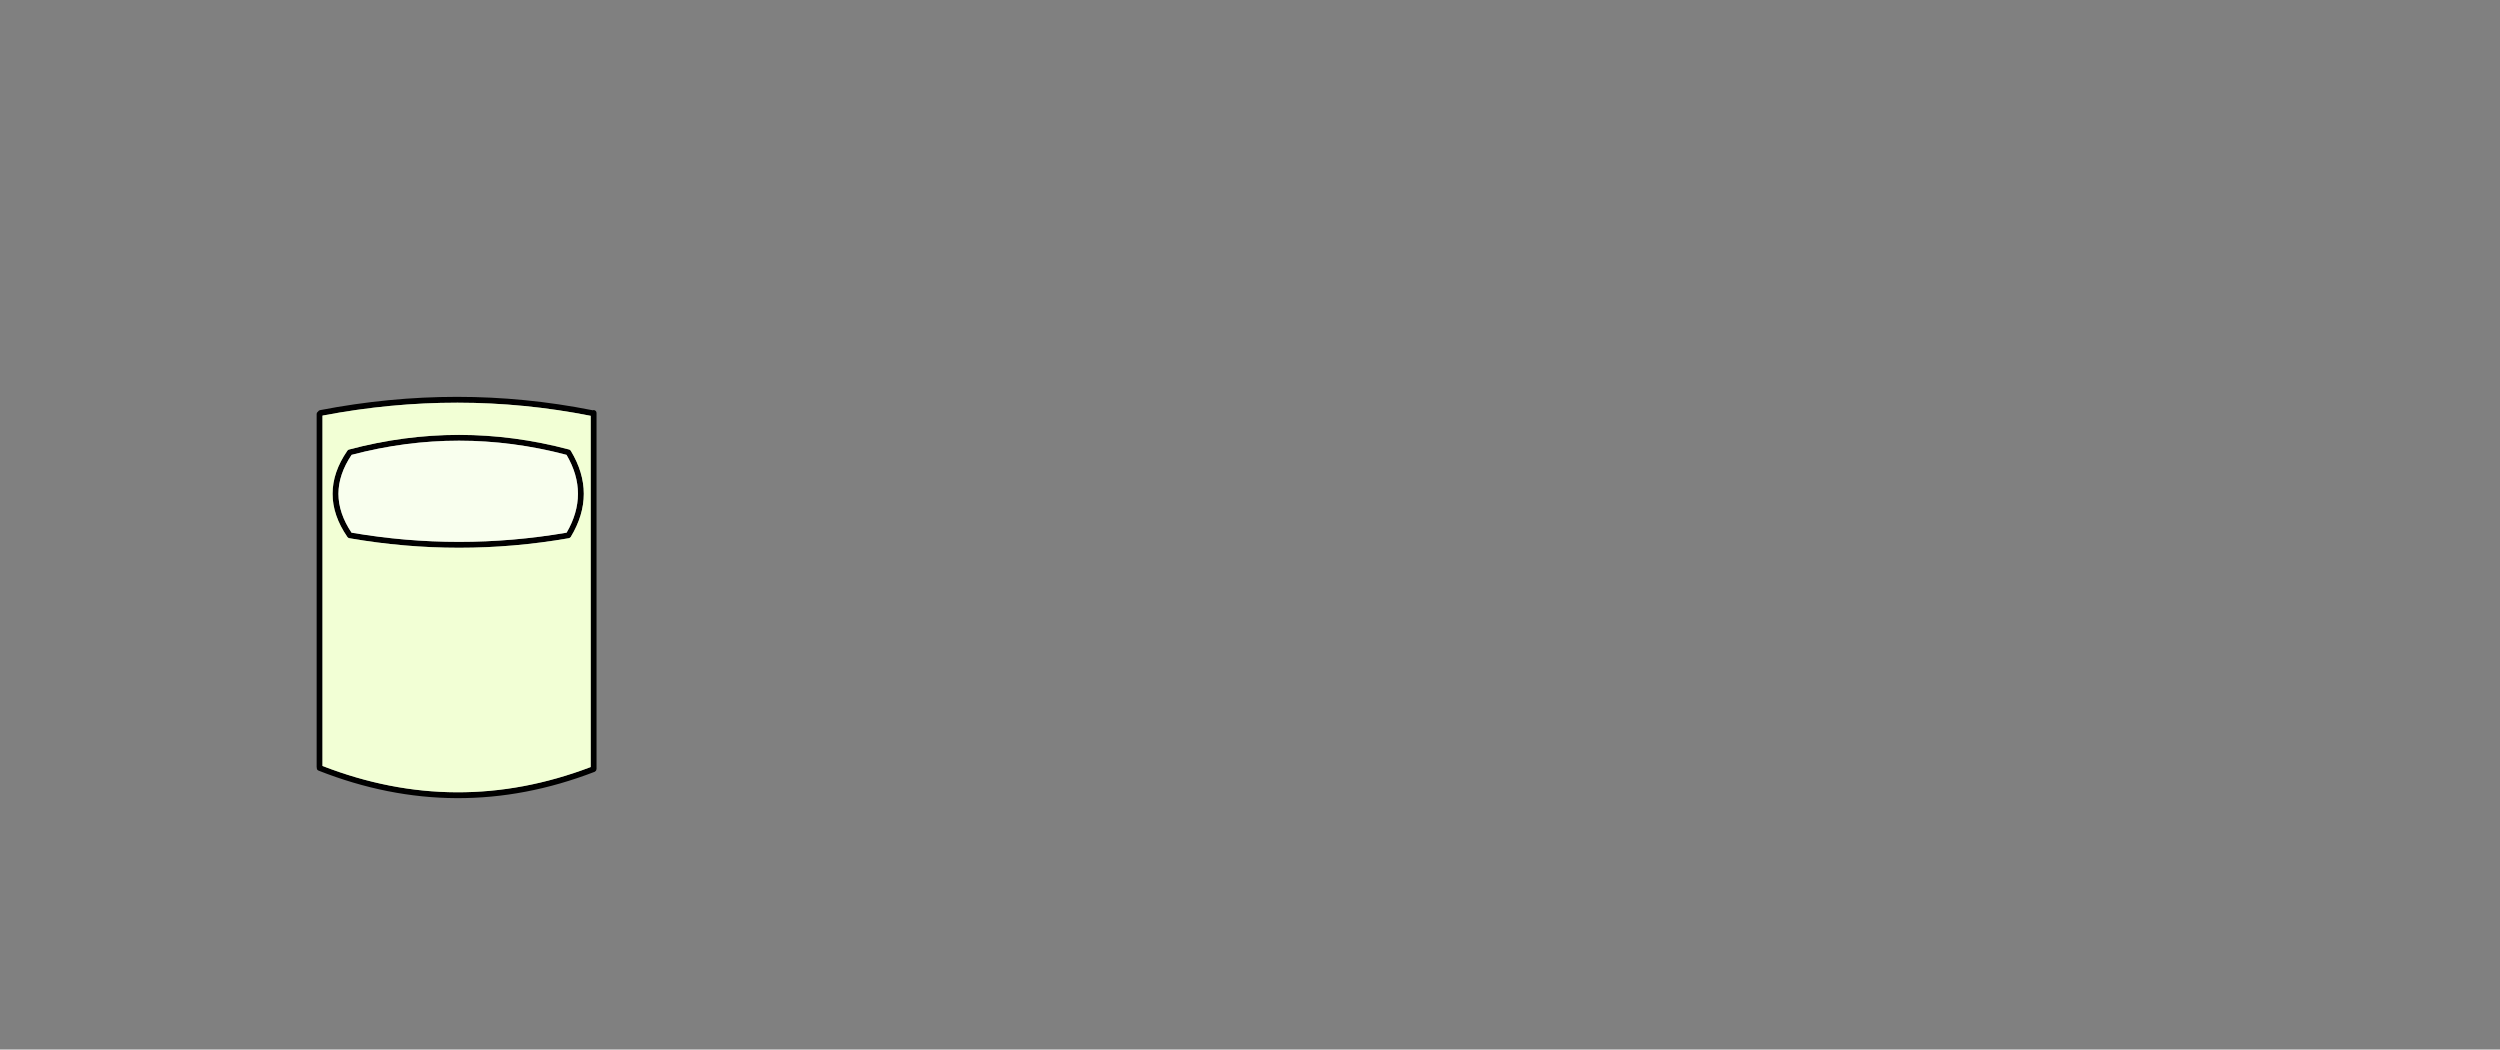 <?xml version="1.0" encoding="UTF-8" standalone="no"?>
<svg xmlns:xlink="http://www.w3.org/1999/xlink" height="720.75px" width="1716.8px" xmlns="http://www.w3.org/2000/svg">
  <rect width="100%" height="100%" fill="#808080" stroke="none"/>
  <g transform="matrix(1, 0, 0, 1, 307.05, 450.35)">
    <use height="275.6" transform="matrix(1.0, 0.0, 0.0, 1.0, -89.6, -177.85)" width="192.2" xlink:href="#sprite0"/>
  </g>
  <defs>
    <g id="sprite0" transform="matrix(1, 0, 0, 1, 96.1, 137.8)">
      <use height="275.6" transform="matrix(1.0, 0.0, 0.0, 1.0, -96.1, -137.8)" width="192.2" xlink:href="#shape0"/>
    </g>
    <g id="shape0" transform="matrix(1, 0, 0, 1, 96.1, 137.8)">
      <path d="M93.0 -128.65 L93.35 -128.55 94.1 -128.7 Q94.95 -128.7 95.55 -128.1 96.1 -127.55 96.1 -126.7 L96.1 117.8 95.75 118.95 94.85 119.7 Q0.0 156.3 -94.8 118.9 -95.6 118.6 -95.9 117.85 L-96.05 116.7 -96.1 116.3 -96.1 -125.95 Q-96.1 -126.8 -95.5 -127.35 L-95.15 -127.65 -95.05 -127.8 Q-94.6 -128.5 -93.75 -128.65 0.95 -146.9 93.0 -128.65 M77.3 -101.6 Q78.05 -101.4 78.45 -100.7 87.35 -85.95 87.35 -71.2 87.35 -56.45 78.45 -41.65 L77.9 -41.05 77.1 -40.7 Q1.7 -27.6 -73.7 -40.7 -74.5 -40.85 -75.0 -41.55 -85.2 -56.4 -85.15 -71.2 -85.2 -86.0 -75.0 -100.8 -74.6 -101.45 -73.85 -101.6 1.7 -121.7 77.3 -101.6 M75.55 -44.5 Q83.35 -57.85 83.35 -71.2 83.35 -84.6 75.5 -97.95 1.65 -117.4 -72.1 -97.95 -81.1 -84.6 -81.15 -71.2 -81.1 -57.85 -72.15 -44.5 1.65 -31.85 75.55 -44.5 M92.1 116.45 L92.1 -124.75 Q1.35 -142.7 -92.1 -124.9 L-92.1 115.7 Q0.0 151.5 92.1 116.45" fill="#000000" fill-rule="evenodd" stroke="none"/>
      <path d="M77.3 -101.6 Q1.7 -121.7 -73.85 -101.6 -74.6 -101.45 -75.0 -100.8 -85.2 -86.0 -85.15 -71.2 -85.2 -56.4 -75.0 -41.55 -74.5 -40.85 -73.7 -40.7 1.7 -27.6 77.1 -40.7 L77.9 -41.05 78.45 -41.65 Q87.35 -56.45 87.35 -71.2 87.35 -85.95 78.45 -100.7 78.05 -101.4 77.3 -101.6 M92.1 116.45 Q0.0 151.5 -92.1 115.7 L-92.1 -124.9 Q1.35 -142.7 92.1 -124.75 L92.1 116.45" fill="#f2ffd5" fill-rule="evenodd" stroke="none"/>
      <path d="M75.55 -44.5 Q1.65 -31.85 -72.15 -44.5 -81.1 -57.85 -81.15 -71.2 -81.1 -84.6 -72.1 -97.95 1.65 -117.4 75.5 -97.95 83.35 -84.6 83.35 -71.2 83.35 -57.85 75.55 -44.5" fill="#f9ffee" fill-rule="evenodd" stroke="none"/>
    </g>
  </defs>
</svg>
